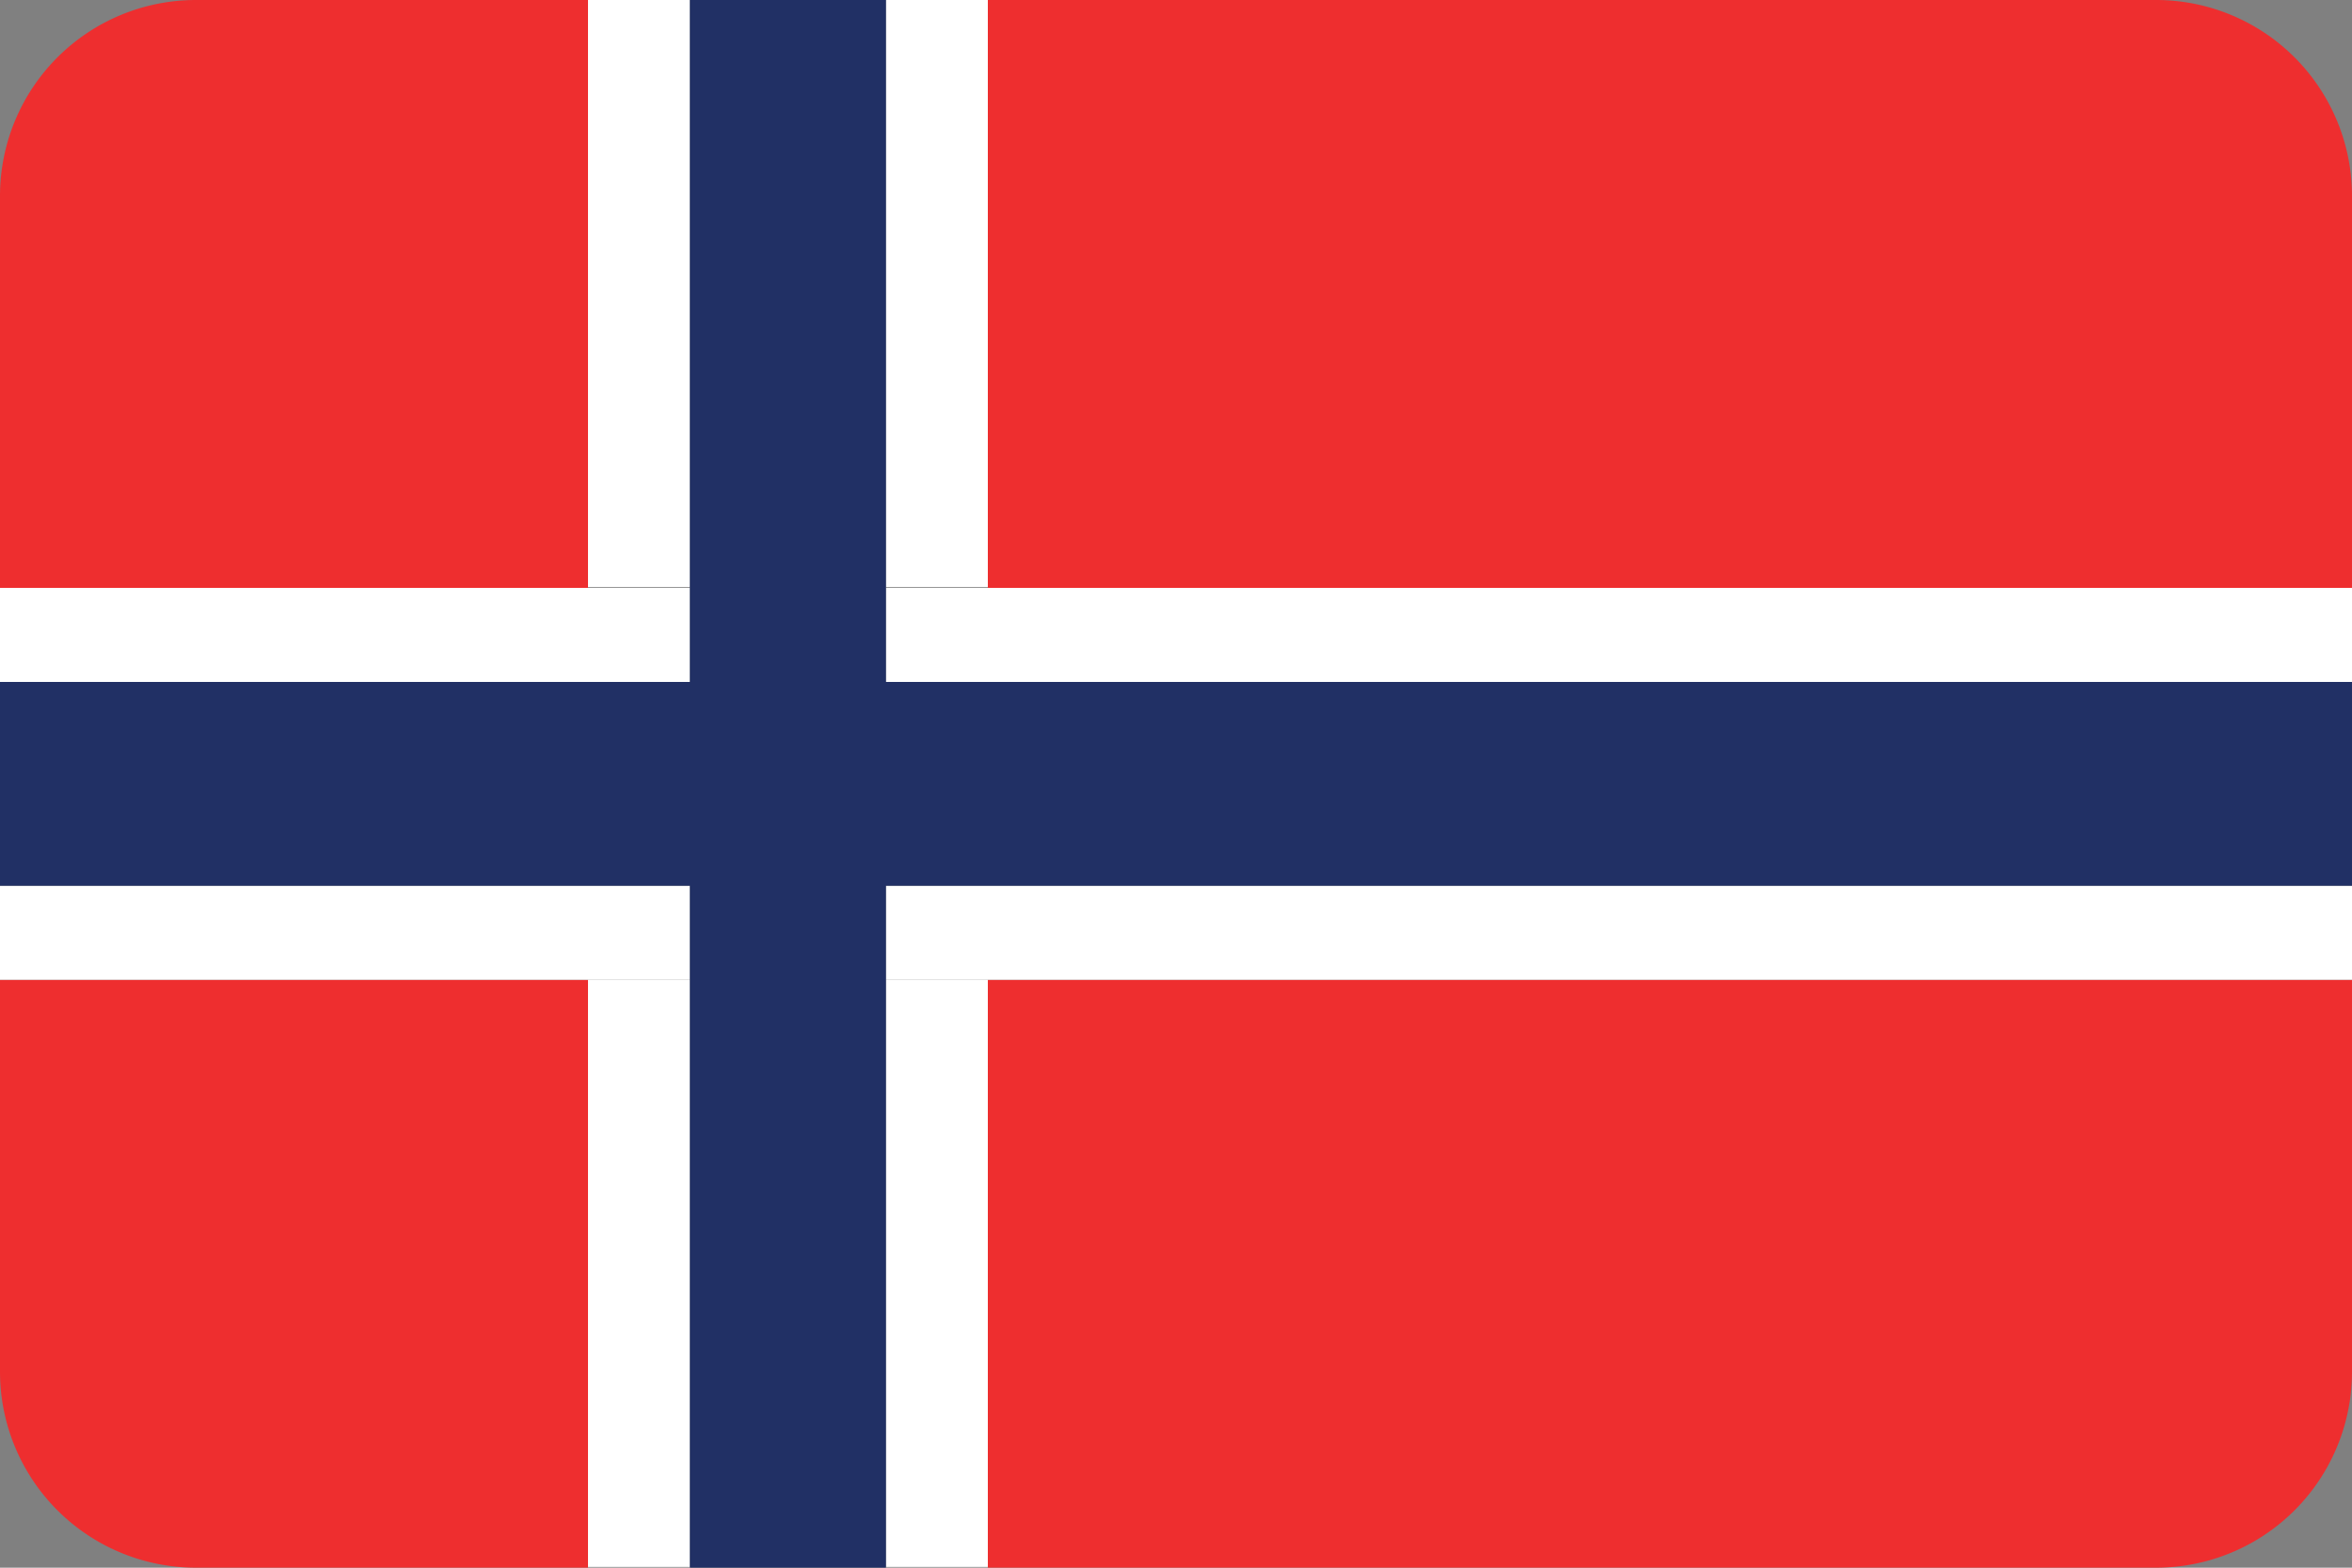 <svg xmlns="http://www.w3.org/2000/svg" viewBox="0 0 30 20"><rect x="0" y="0" width="30" height="20" fill="#808080" stroke="none"/><defs><style>.cls-1{fill:#ee2e2f;}.cls-2{fill:#fff;}.cls-3{fill:#213065;}</style></defs><title>no</title><g id="Layer_65" data-name="Layer 65"><path class="cls-1" d="M7.5,0h-5A2.5,2.5,0,0,0,0,2.5v5H7.5Z"/><path class="cls-1" d="M0,12.5v5A2.5,2.5,0,0,0,2.5,20h5V12.5Z"/><path class="cls-1" d="M12.6,20H27.5A2.5,2.5,0,0,0,30,17.5v-5H12.6Z"/><path class="cls-1" d="M27.5,0H12.6V7.5H30v-5A2.5,2.5,0,0,0,27.5,0Z"/><rect class="cls-2" x="7.5" y="12.5" width="1.3" height="7.49"/><rect class="cls-2" x="11.3" y="12.5" width="1.3" height="7.49"/><rect class="cls-2" x="7.5" width="1.3" height="7.49"/><rect class="cls-2" x="11.3" width="1.3" height="7.49"/><polygon class="cls-2" points="8.8 8.7 8.8 7.5 7.5 7.5 0 7.5 0 8.7 8.8 8.7"/><polygon class="cls-2" points="11.3 11.3 11.3 12.5 12.6 12.5 30 12.5 30 11.3 11.3 11.3"/><polygon class="cls-2" points="8.8 12.5 8.8 11.3 0 11.3 0 12.5 7.5 12.5 8.8 12.5"/><polygon class="cls-2" points="11.3 7.5 11.3 8.7 30 8.7 30 7.5 12.6 7.5 11.3 7.5"/><polygon class="cls-3" points="11.3 8.7 11.3 7.5 11.3 0 8.8 0 8.8 7.5 8.8 8.7 0 8.7 0 11.3 8.8 11.3 8.8 12.5 8.8 20 11.3 20 11.3 12.5 11.3 11.3 30 11.3 30 8.7 11.3 8.7"/></g></svg>